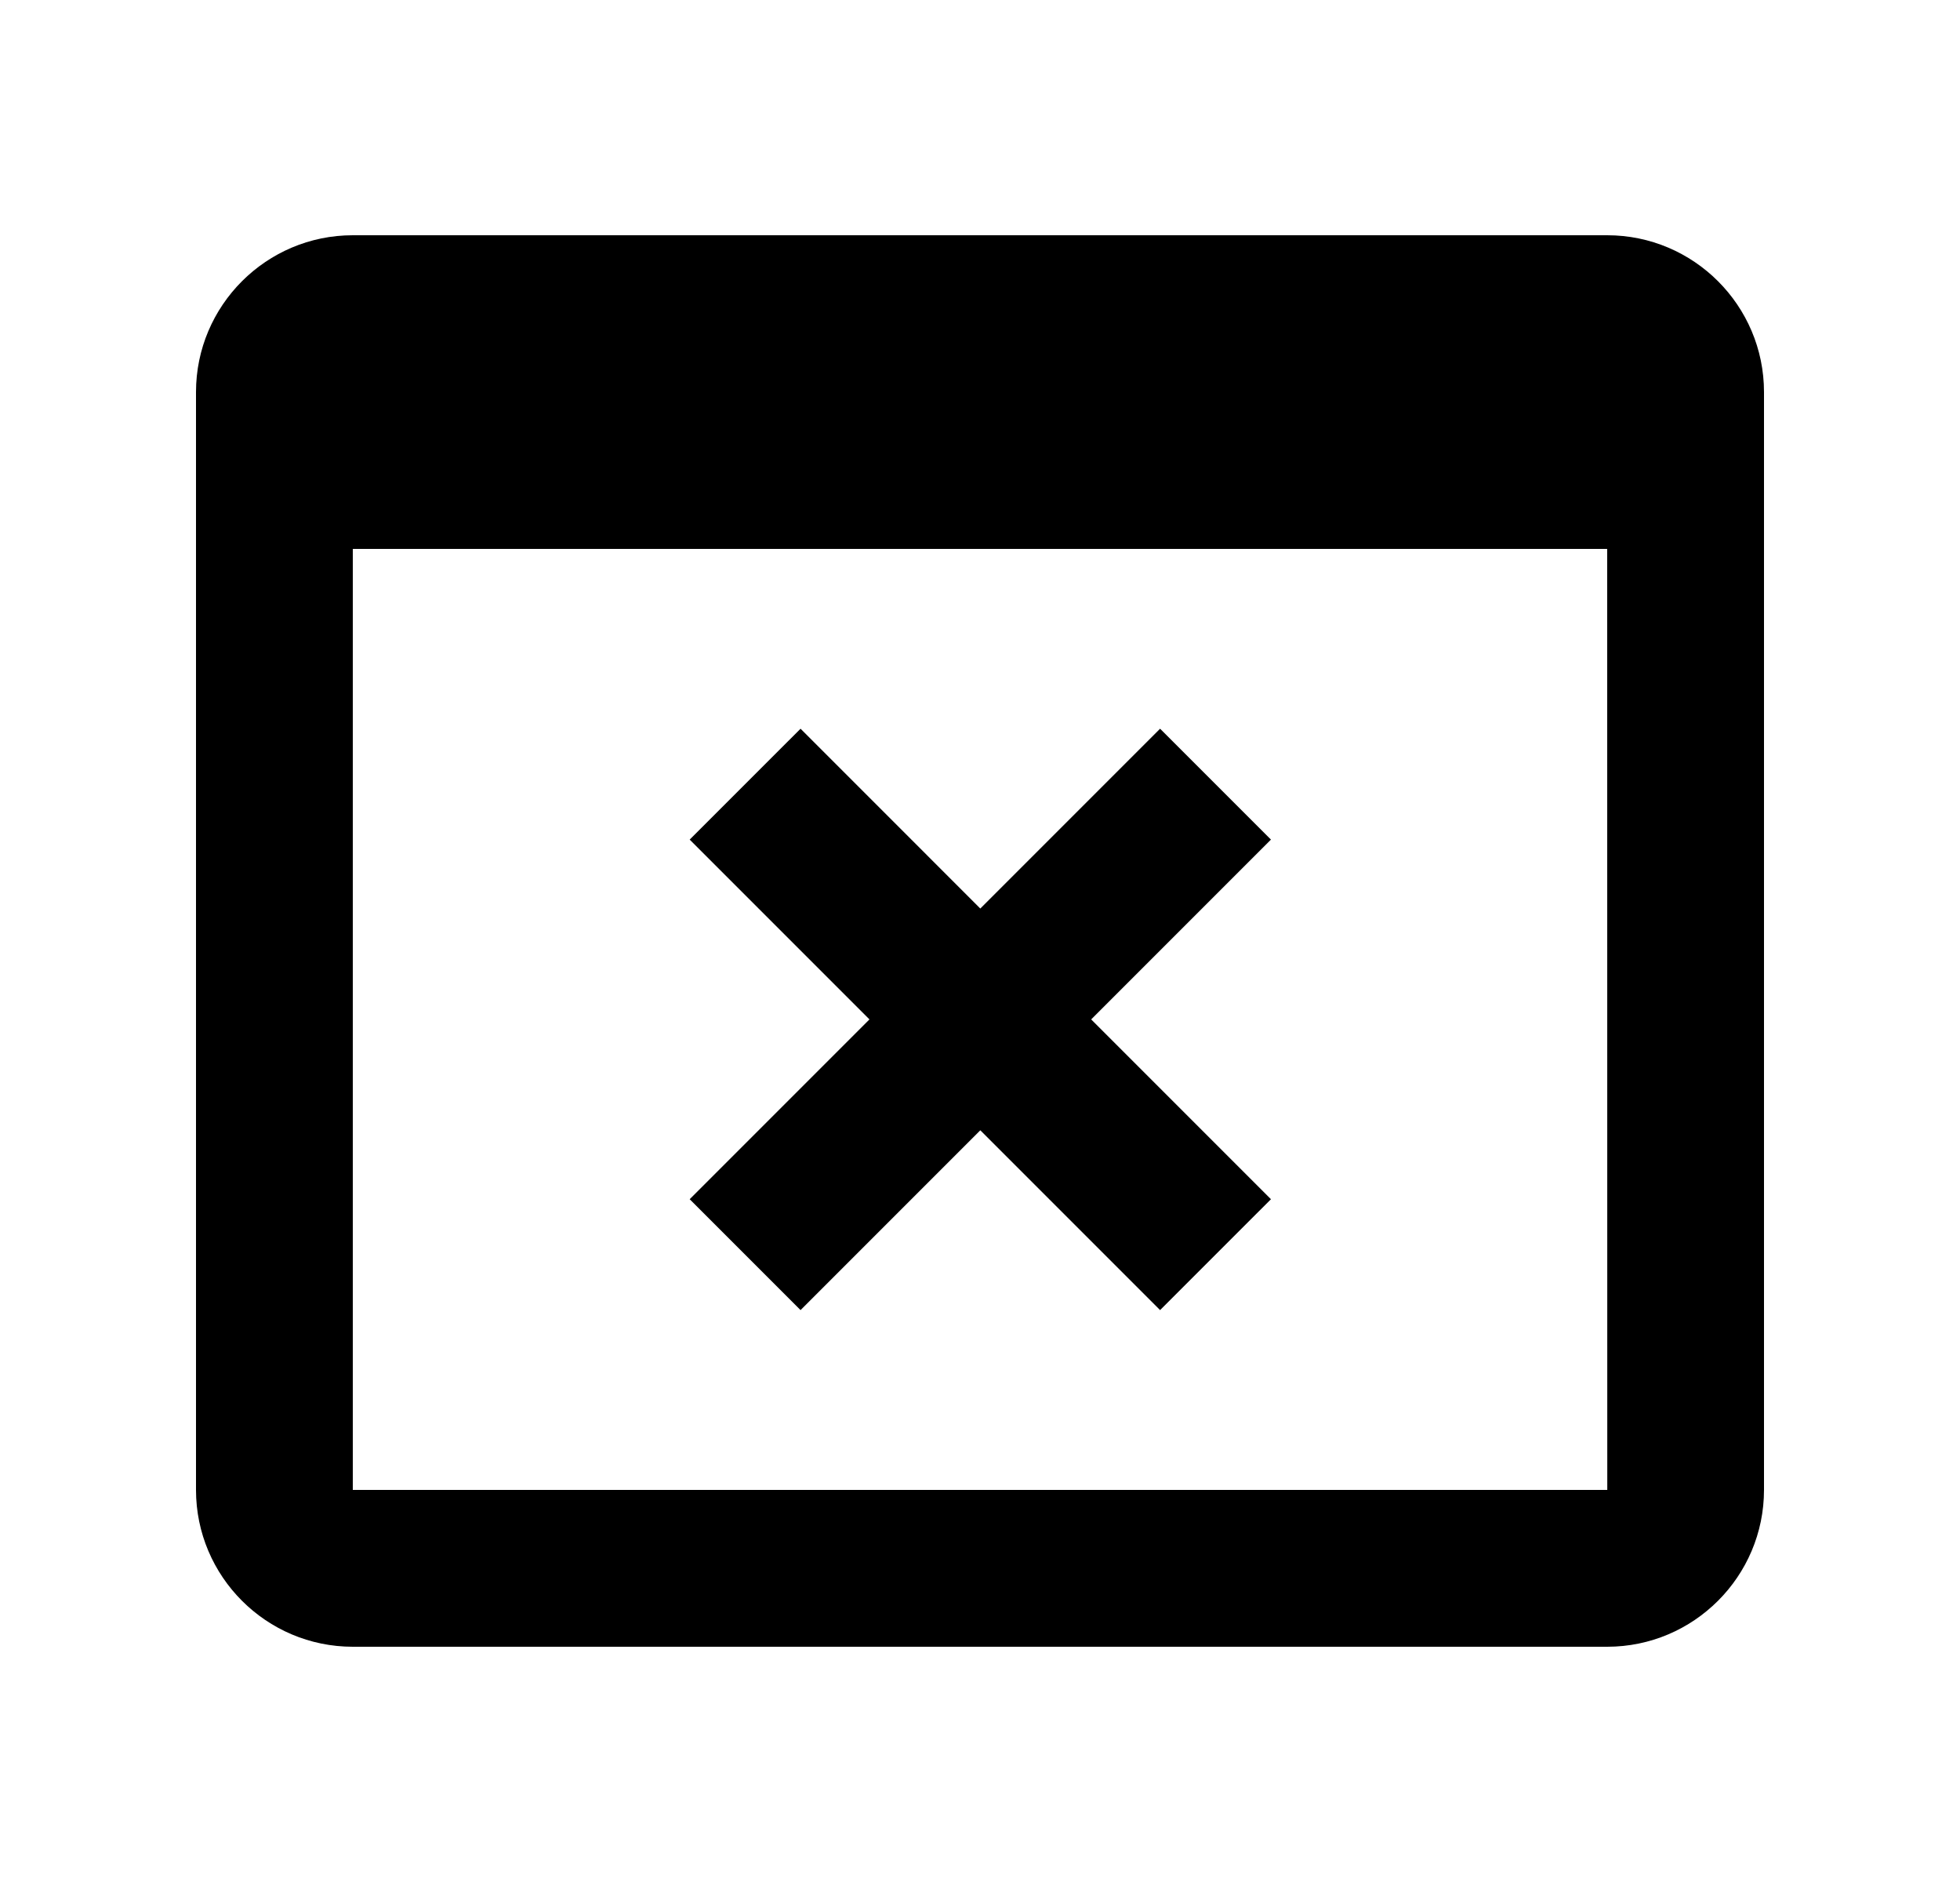 <svg width="25" height="24" viewBox="0 0 25 24" fill="none" xmlns="http://www.w3.org/2000/svg">
  <path
    d="M20.5 3H4.5C3.397 3 2.5 3.897 2.5 5V19C2.5 20.103 3.397 21 4.5 21H20.5C21.603 21 22.5 20.103 22.5 19V5C22.5 3.897 21.603 3 20.5 3ZM4.5 19V7H20.5L20.501 19H4.5Z"
    fill="currentColor" />
  <path
    d="M16.211 10.707L14.797 9.293L12.504 11.586L10.211 9.293L8.797 10.707L11.09 13L8.797 15.293L10.211 16.707L12.504 14.414L14.797 16.707L16.211 15.293L13.918 13L16.211 10.707Z"
    fill="currentColor" />
</svg>
